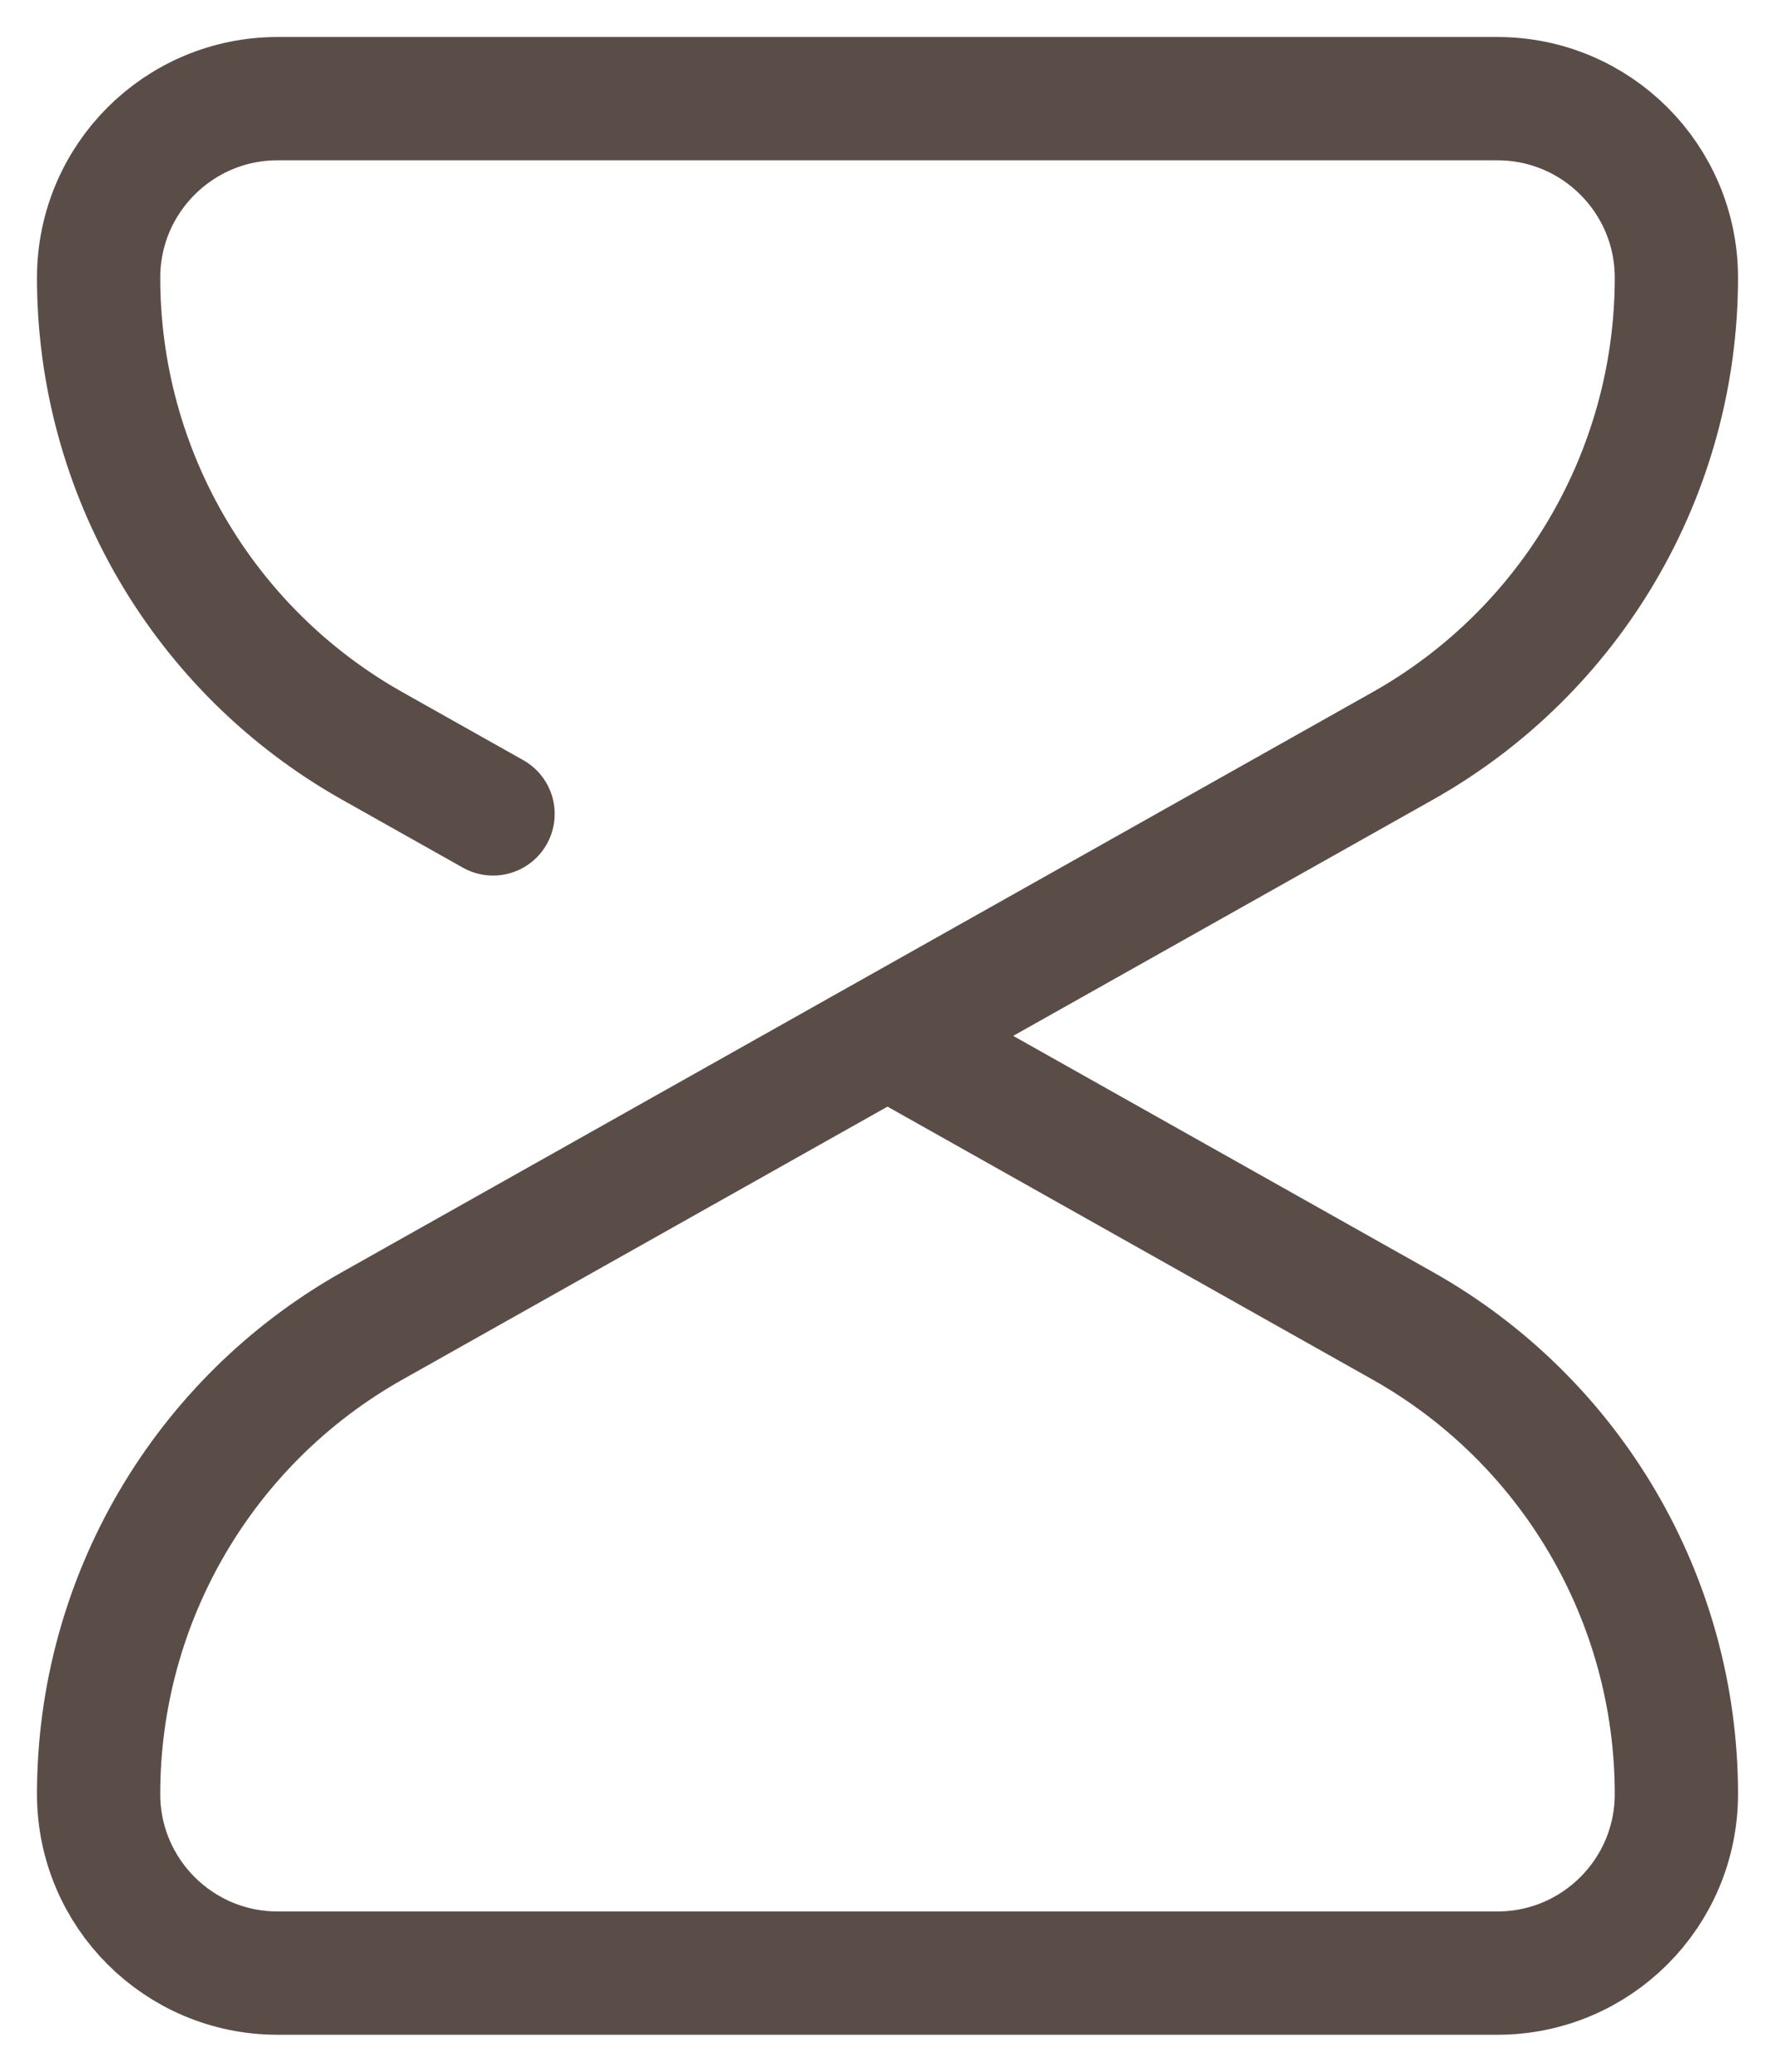 <svg width="36" height="42" viewBox="0 0 36 42" fill="none" xmlns="http://www.w3.org/2000/svg">
<path d="M18 21L28.448 15.123C31.878 13.194 34 9.565 34 5.63C34 3.625 32.375 2 30.37 2H5.63C3.625 2 2 3.625 2 5.63C2 9.565 4.122 13.194 7.552 15.123L10 16.5M18 21L7.552 26.877C4.122 28.806 2 32.435 2 36.37C2 38.375 3.625 40 5.63 40H30.37C32.375 40 34 38.375 34 36.37C34 32.435 31.878 28.806 28.448 26.877L18 21Z" stroke="#5A4D47" stroke-width="2.5" stroke-linecap="round"/>
</svg>
